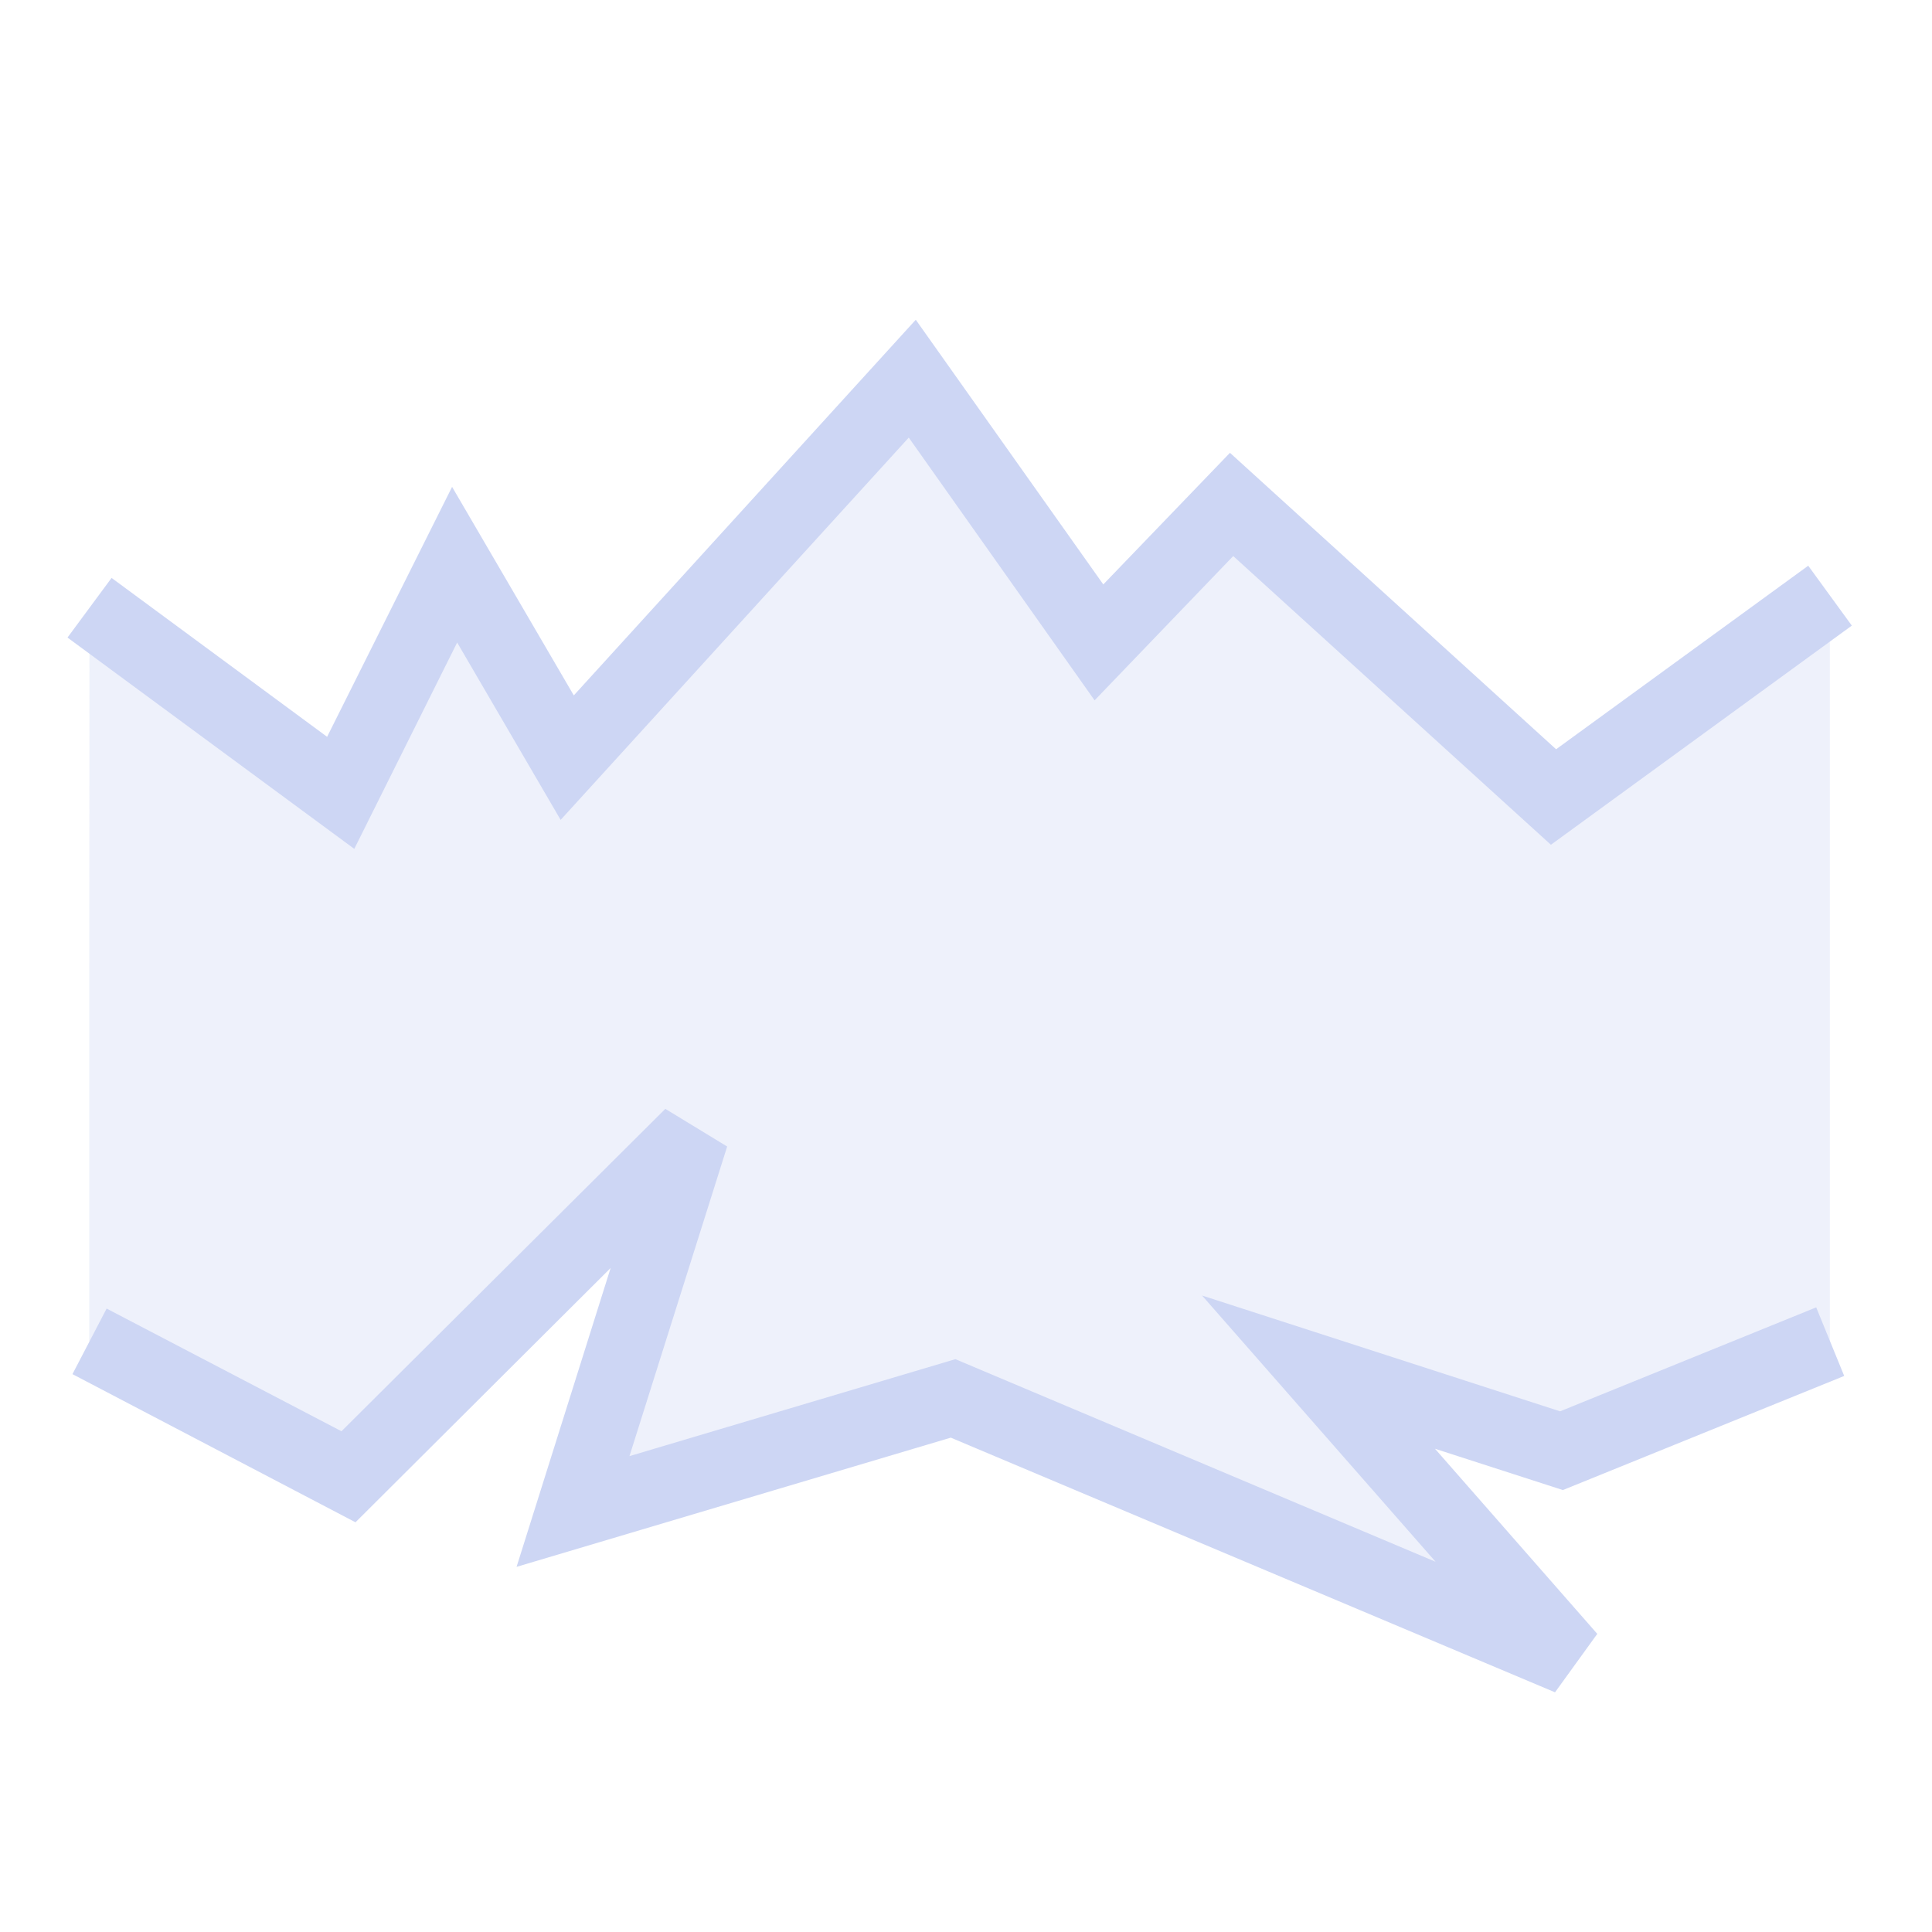 <svg width="16" height="16" version="1.1" xmlns="http://www.w3.org/2000/svg">
 <rect width="16" height="16" color="#000000" fill="none"/>
 <path d="m0.741 5.035 2.08 1.532 0.943-1.889 0.932 1.597 2.858-3.137 1.545 2.182 1.099-1.142 2.665 2.424 2.291-1.668v6.177l-2.226 0.903-2.013-0.65 2.079 2.37-5.105-2.153-3.147 0.936 0.982-3.115-2.84 2.829-2.145-1.121v-3.056z" color="#000000" fill="#cdd6f4" opacity=".35" stroke-width=".614"/>
 <path d="m7.584 2.648-2.832 3.111-1.008-1.727-1.035 2.07-1.785-1.316-0.365 0.494 2.375 1.75 0.852-1.709 0.857 1.469 2.883-3.166 1.539 2.176 1.148-1.195 2.631 2.391 2.492-1.815-0.361-0.496-2.088 1.52-2.701-2.455-1.049 1.09zm-2.074 6.535-2.682 2.67-1.945-1.016-0.283 0.543 2.344 1.227 2.113-2.106-0.779 2.475 3.596-1.07 5.004 2.109 0.35-0.484-1.344-1.533 1.059 0.342 2.33-0.945-0.232-0.568-2.121 0.861-2.965-0.959 1.934 2.205-3.977-1.678-2.699 0.803 0.809-2.564z" color="#000000" fill="#cdd6f4" style="-inkscape-stroke:none"/>
</svg>
